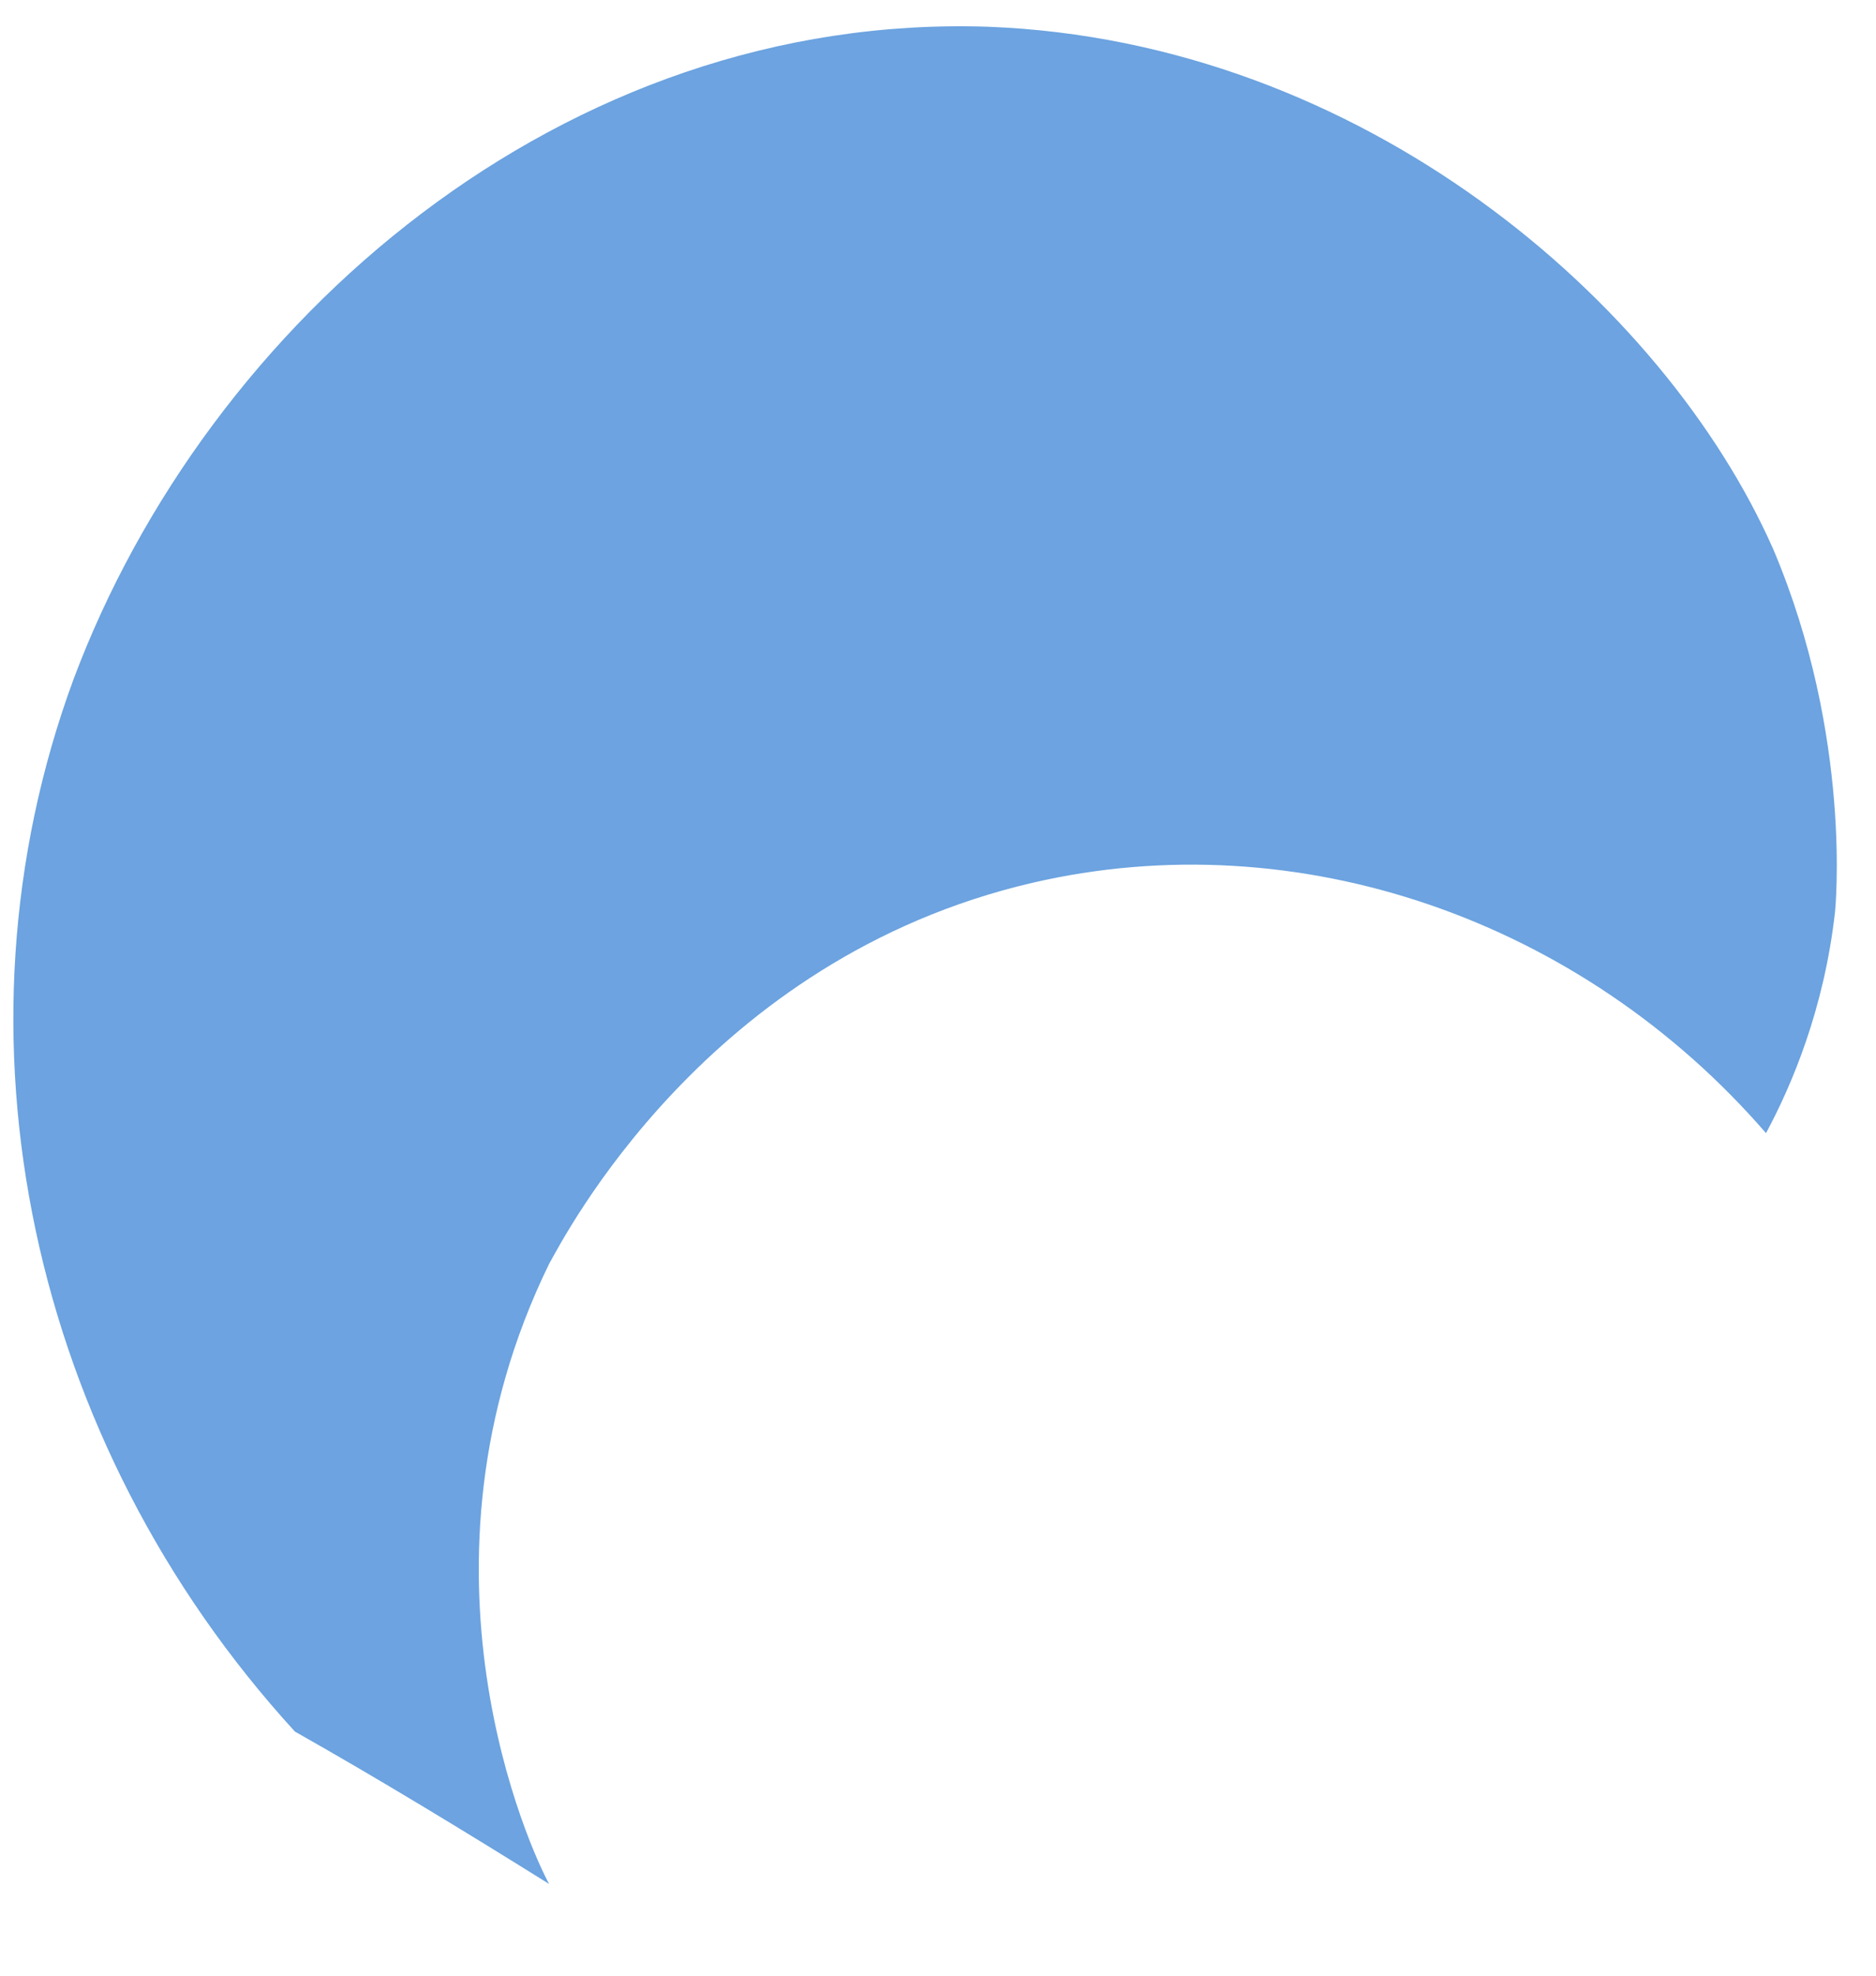 <svg width="19" height="20" viewBox="0 0 19 20" fill="none" xmlns="http://www.w3.org/2000/svg">
<g id="color">
<path id="Vector" d="M2.987 17.529C0.301 14.592 -0.582 10.479 0.743 6.881C2.104 3.245 5.709 0.124 10.013 0.271C13.802 0.418 16.856 3.062 17.959 5.559C18.769 7.468 18.585 9.231 18.585 9.231C18.474 10.222 18.143 10.993 17.886 11.471C16.01 9.304 13.14 8.313 10.455 8.937C7.144 9.708 5.709 12.536 5.562 12.793C4.054 15.877 5.378 18.741 5.562 19.072C4.679 18.521 3.833 18.007 2.987 17.529Z" fill="#6CA3E0"/>
</g>
</svg>
